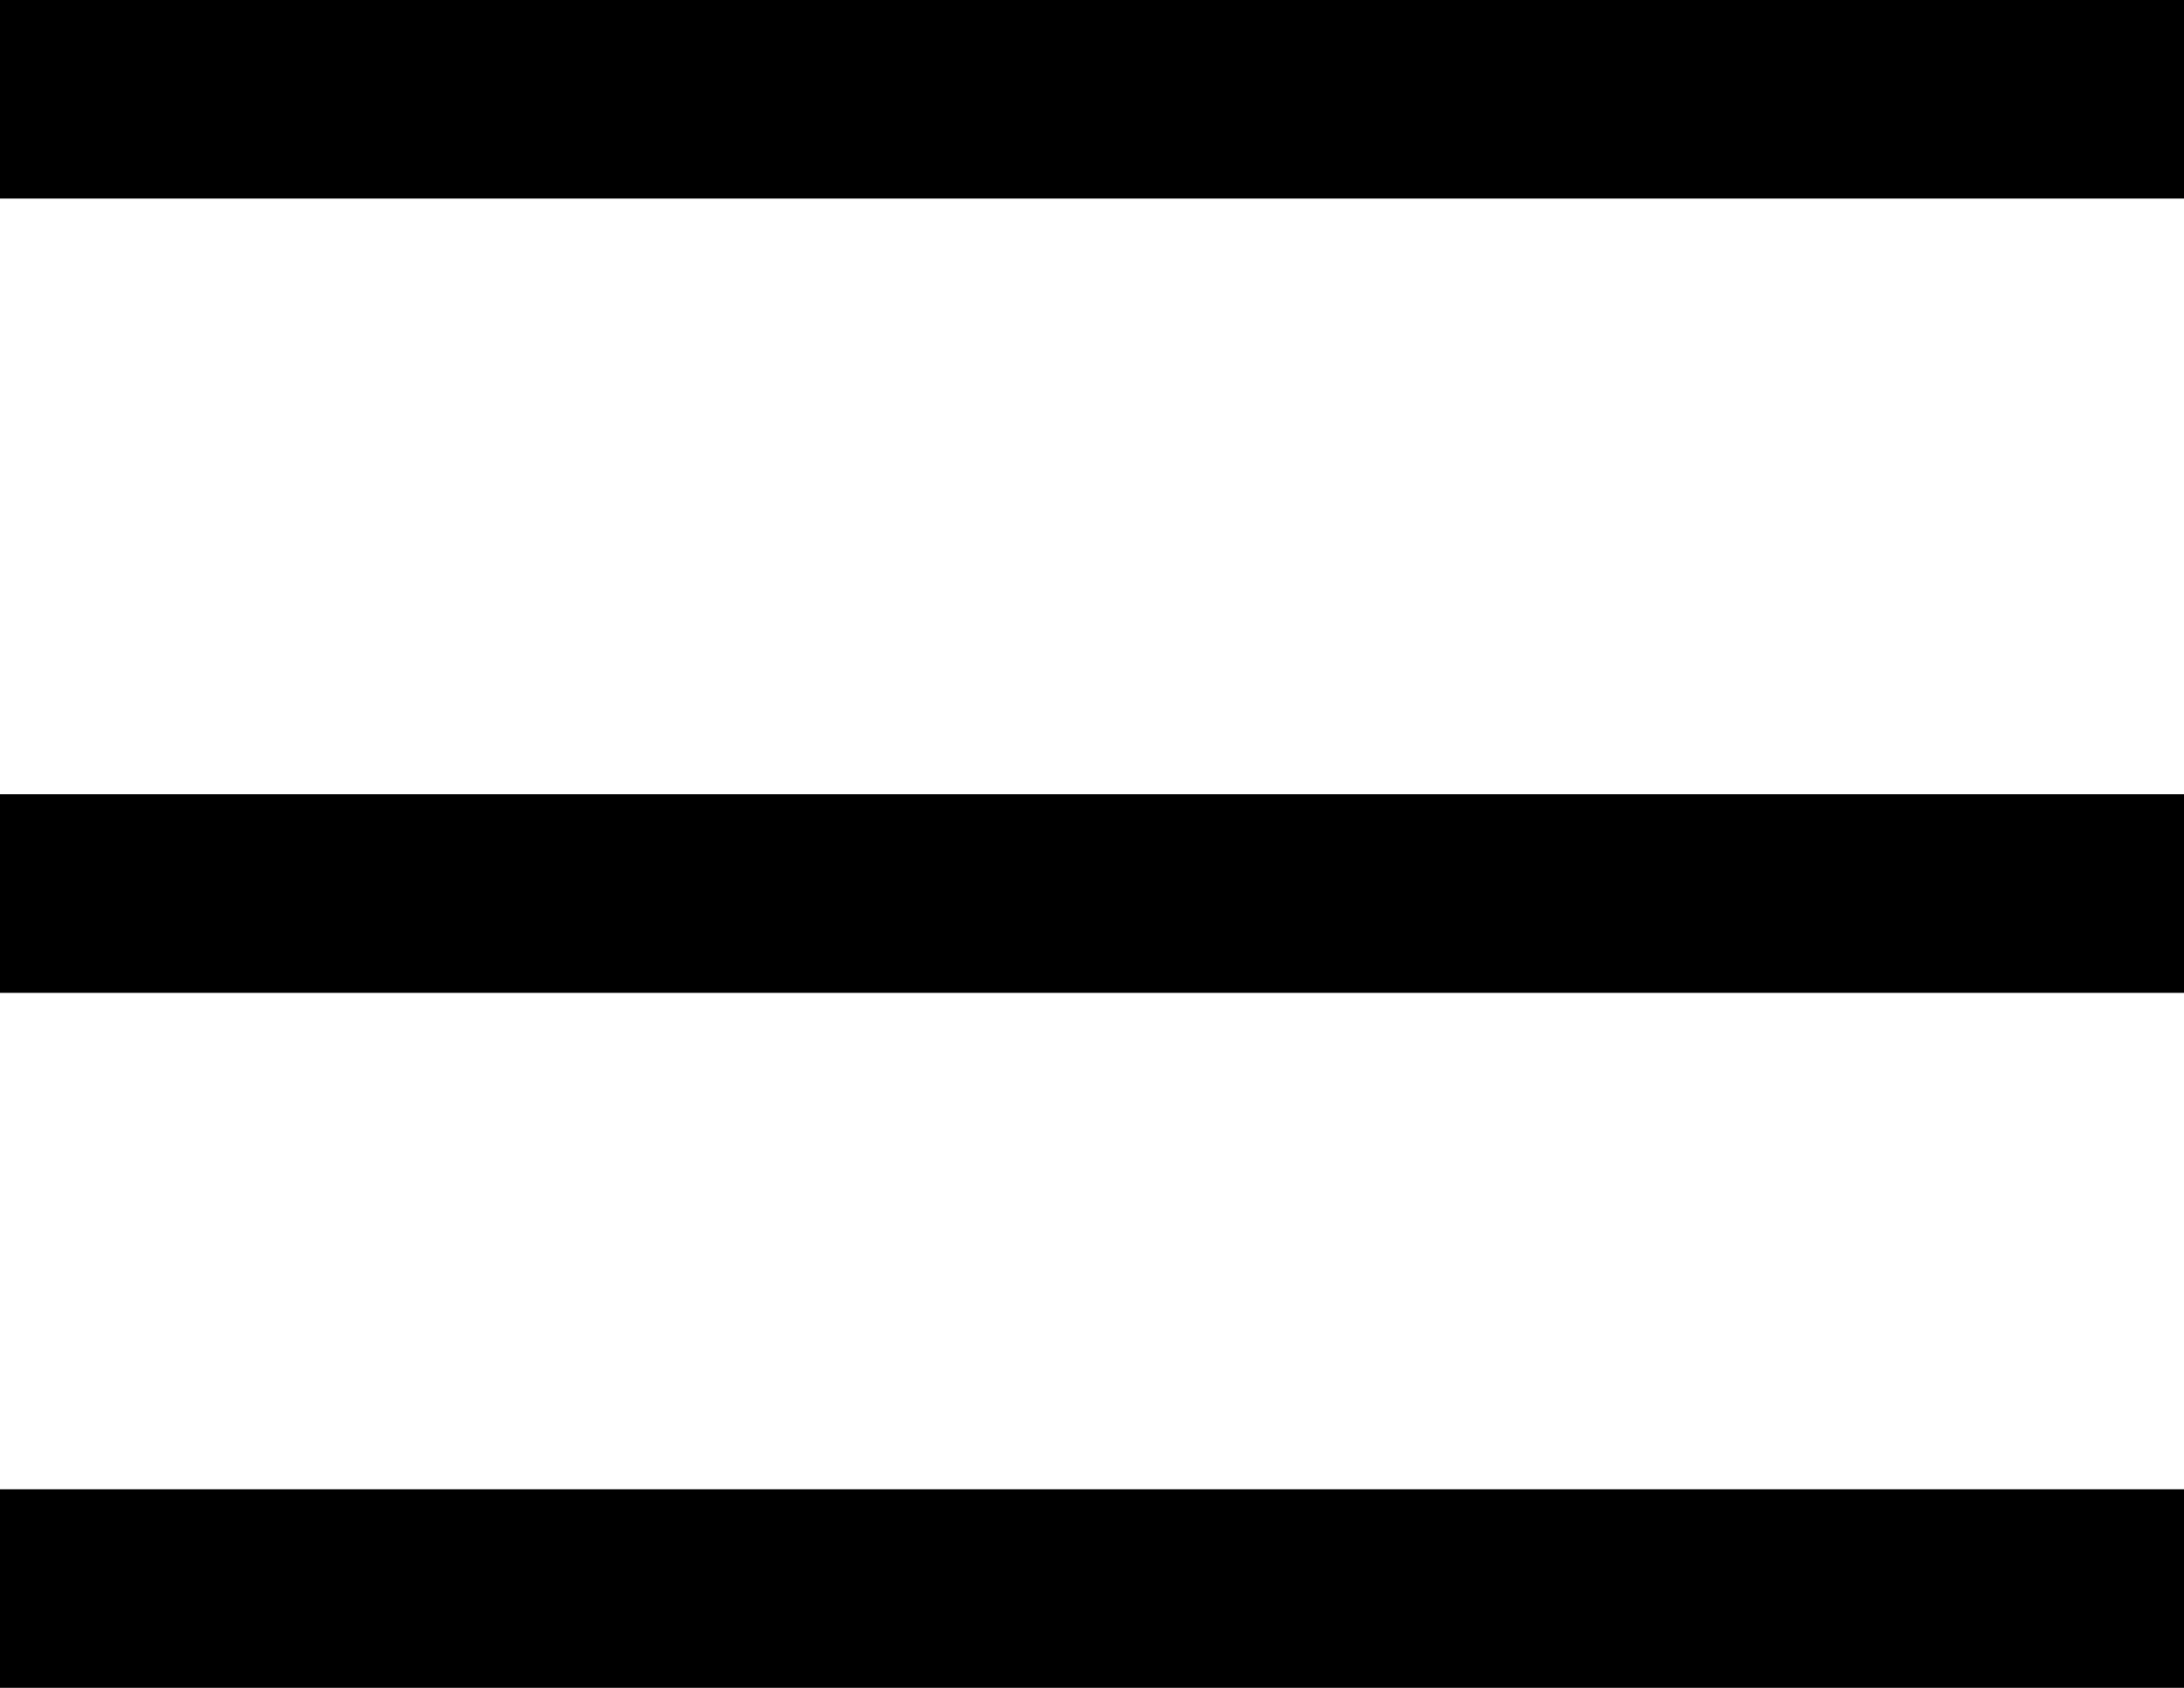 <svg width="22" height="17" viewBox="0 0 22 17" fill="none" xmlns="http://www.w3.org/2000/svg">
<line y1="9" x2="22" y2="9" stroke="black" stroke-width="2"/>
<line y1="1" x2="22" y2="1" stroke="black" stroke-width="2"/>
<line y1="16" x2="22" y2="16" stroke="black" stroke-width="2"/>
</svg>
